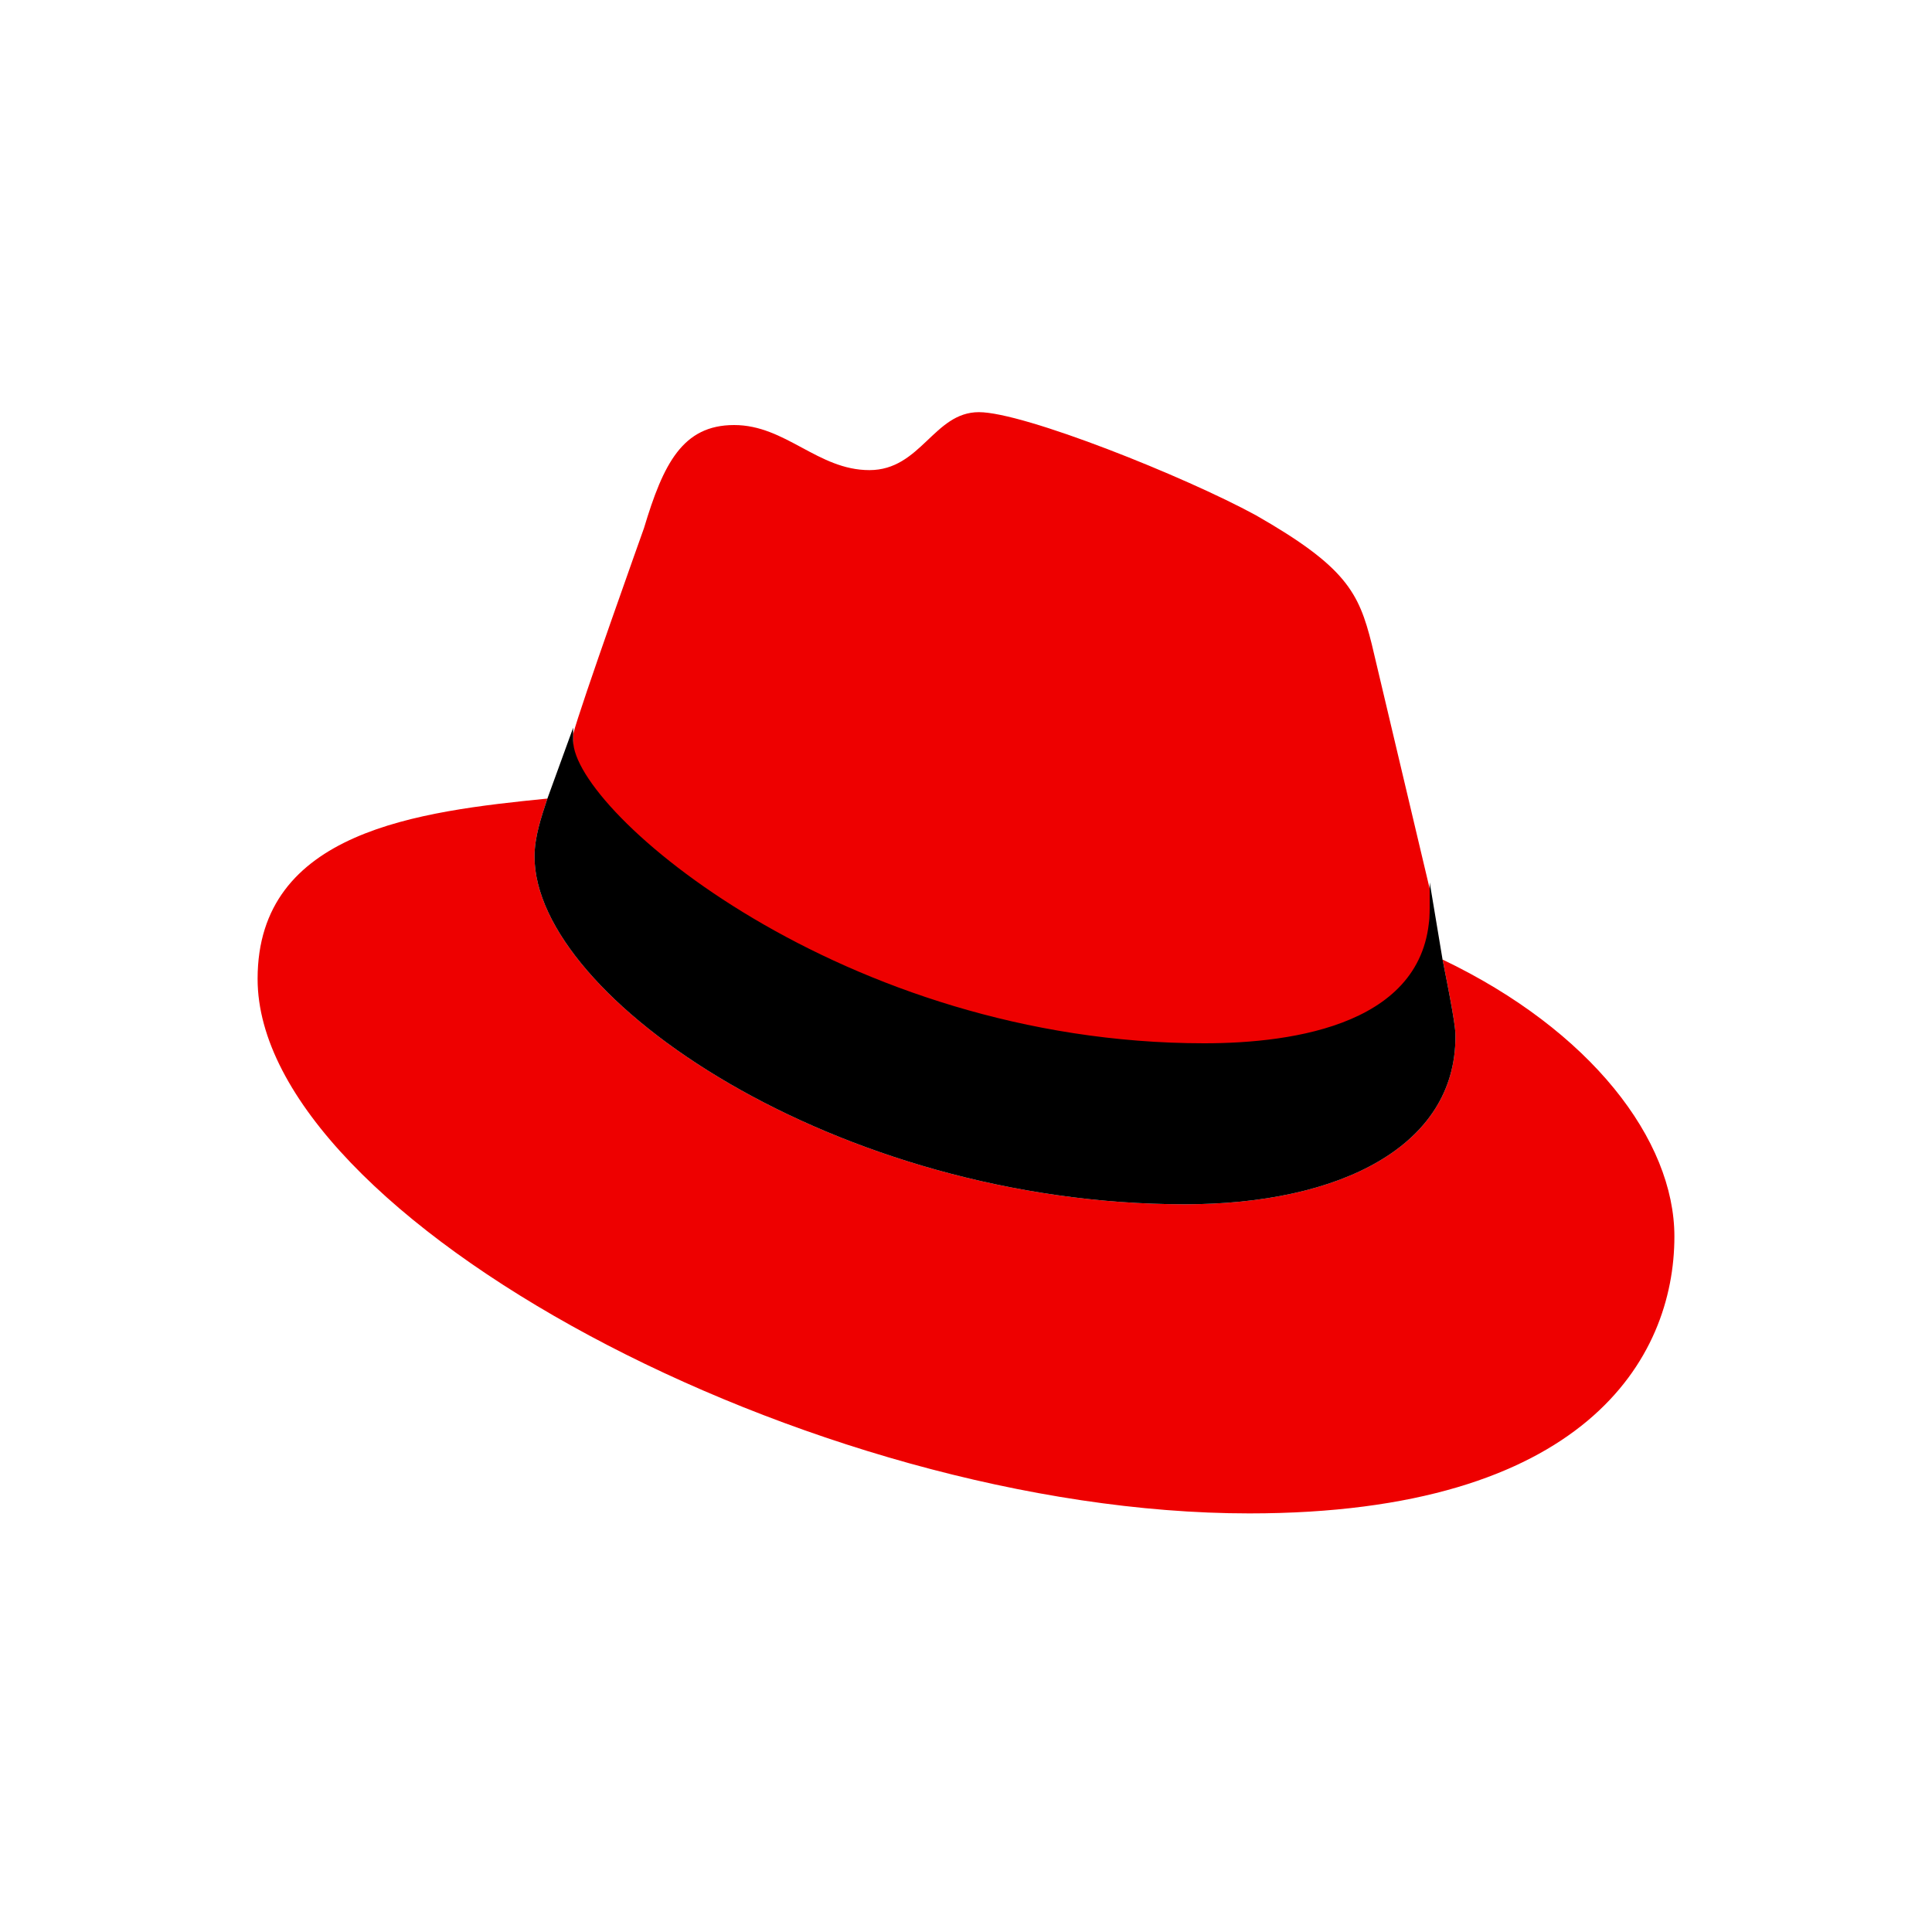 <?xml version="1.0" encoding="utf-8"?>
<!-- Generator: Adobe Illustrator 27.5.0, SVG Export Plug-In . SVG Version: 6.00 Build 0)  -->
<svg version="1.1" id="Layer_1" xmlns="http://www.w3.org/2000/svg" xmlns:xlink="http://www.w3.org/1999/xlink" x="0px" y="0px"
	 width="30px" height="30px" viewBox="0 0 30 30" style="enable-background:new 0 0 30 30;" xml:space="preserve">
<style type="text/css">
	.st0{fill:#EE0000;}
</style>
<g>
	<path id="Shape" class="st0" d="M18.7,16.3c1.4,0,3.5-0.3,3.5-2.1c0-0.1,0-0.3,0-0.4L21.3,10c-0.2-0.8-0.4-1.2-1.8-2
		c-1.1-0.6-3.6-1.6-4.3-1.6c-0.7,0-0.9,0.9-1.7,0.9s-1.3-0.7-2.1-0.7S10.3,7.2,10,8.2c0,0-1,2.8-1.1,3.2c0,0.1,0,0.2,0,0.2
		C8.9,12.7,13.1,16.3,18.7,16.3 M22.4,14.9c0.2,1,0.2,1.1,0.2,1.2c0,1.7-1.8,2.6-4.2,2.6c-5.4,0-10.1-3.2-10.1-5.4
		c0-0.3,0.1-0.6,0.2-0.9C6.5,12.6,4,12.9,4,15.2c0,3.7,8.6,8.3,15.4,8.3c5.2,0,6.6-2.4,6.6-4.3C26,17.7,24.7,16,22.4,14.9"/>
	<path id="Path" d="M22.4,14.9c0.2,1,0.2,1.1,0.2,1.2c0,1.7-1.8,2.6-4.2,2.6c-5.4,0-10.1-3.2-10.1-5.4c0-0.3,0.1-0.6,0.2-0.9
		l0.4-1.1c0,0.1,0,0.2,0,0.2c0,1.1,4.2,4.7,9.8,4.7c1.4,0,3.5-0.3,3.5-2.1c0-0.1,0-0.3,0-0.4L22.4,14.9L22.4,14.9z"/>
</g>
</svg>
